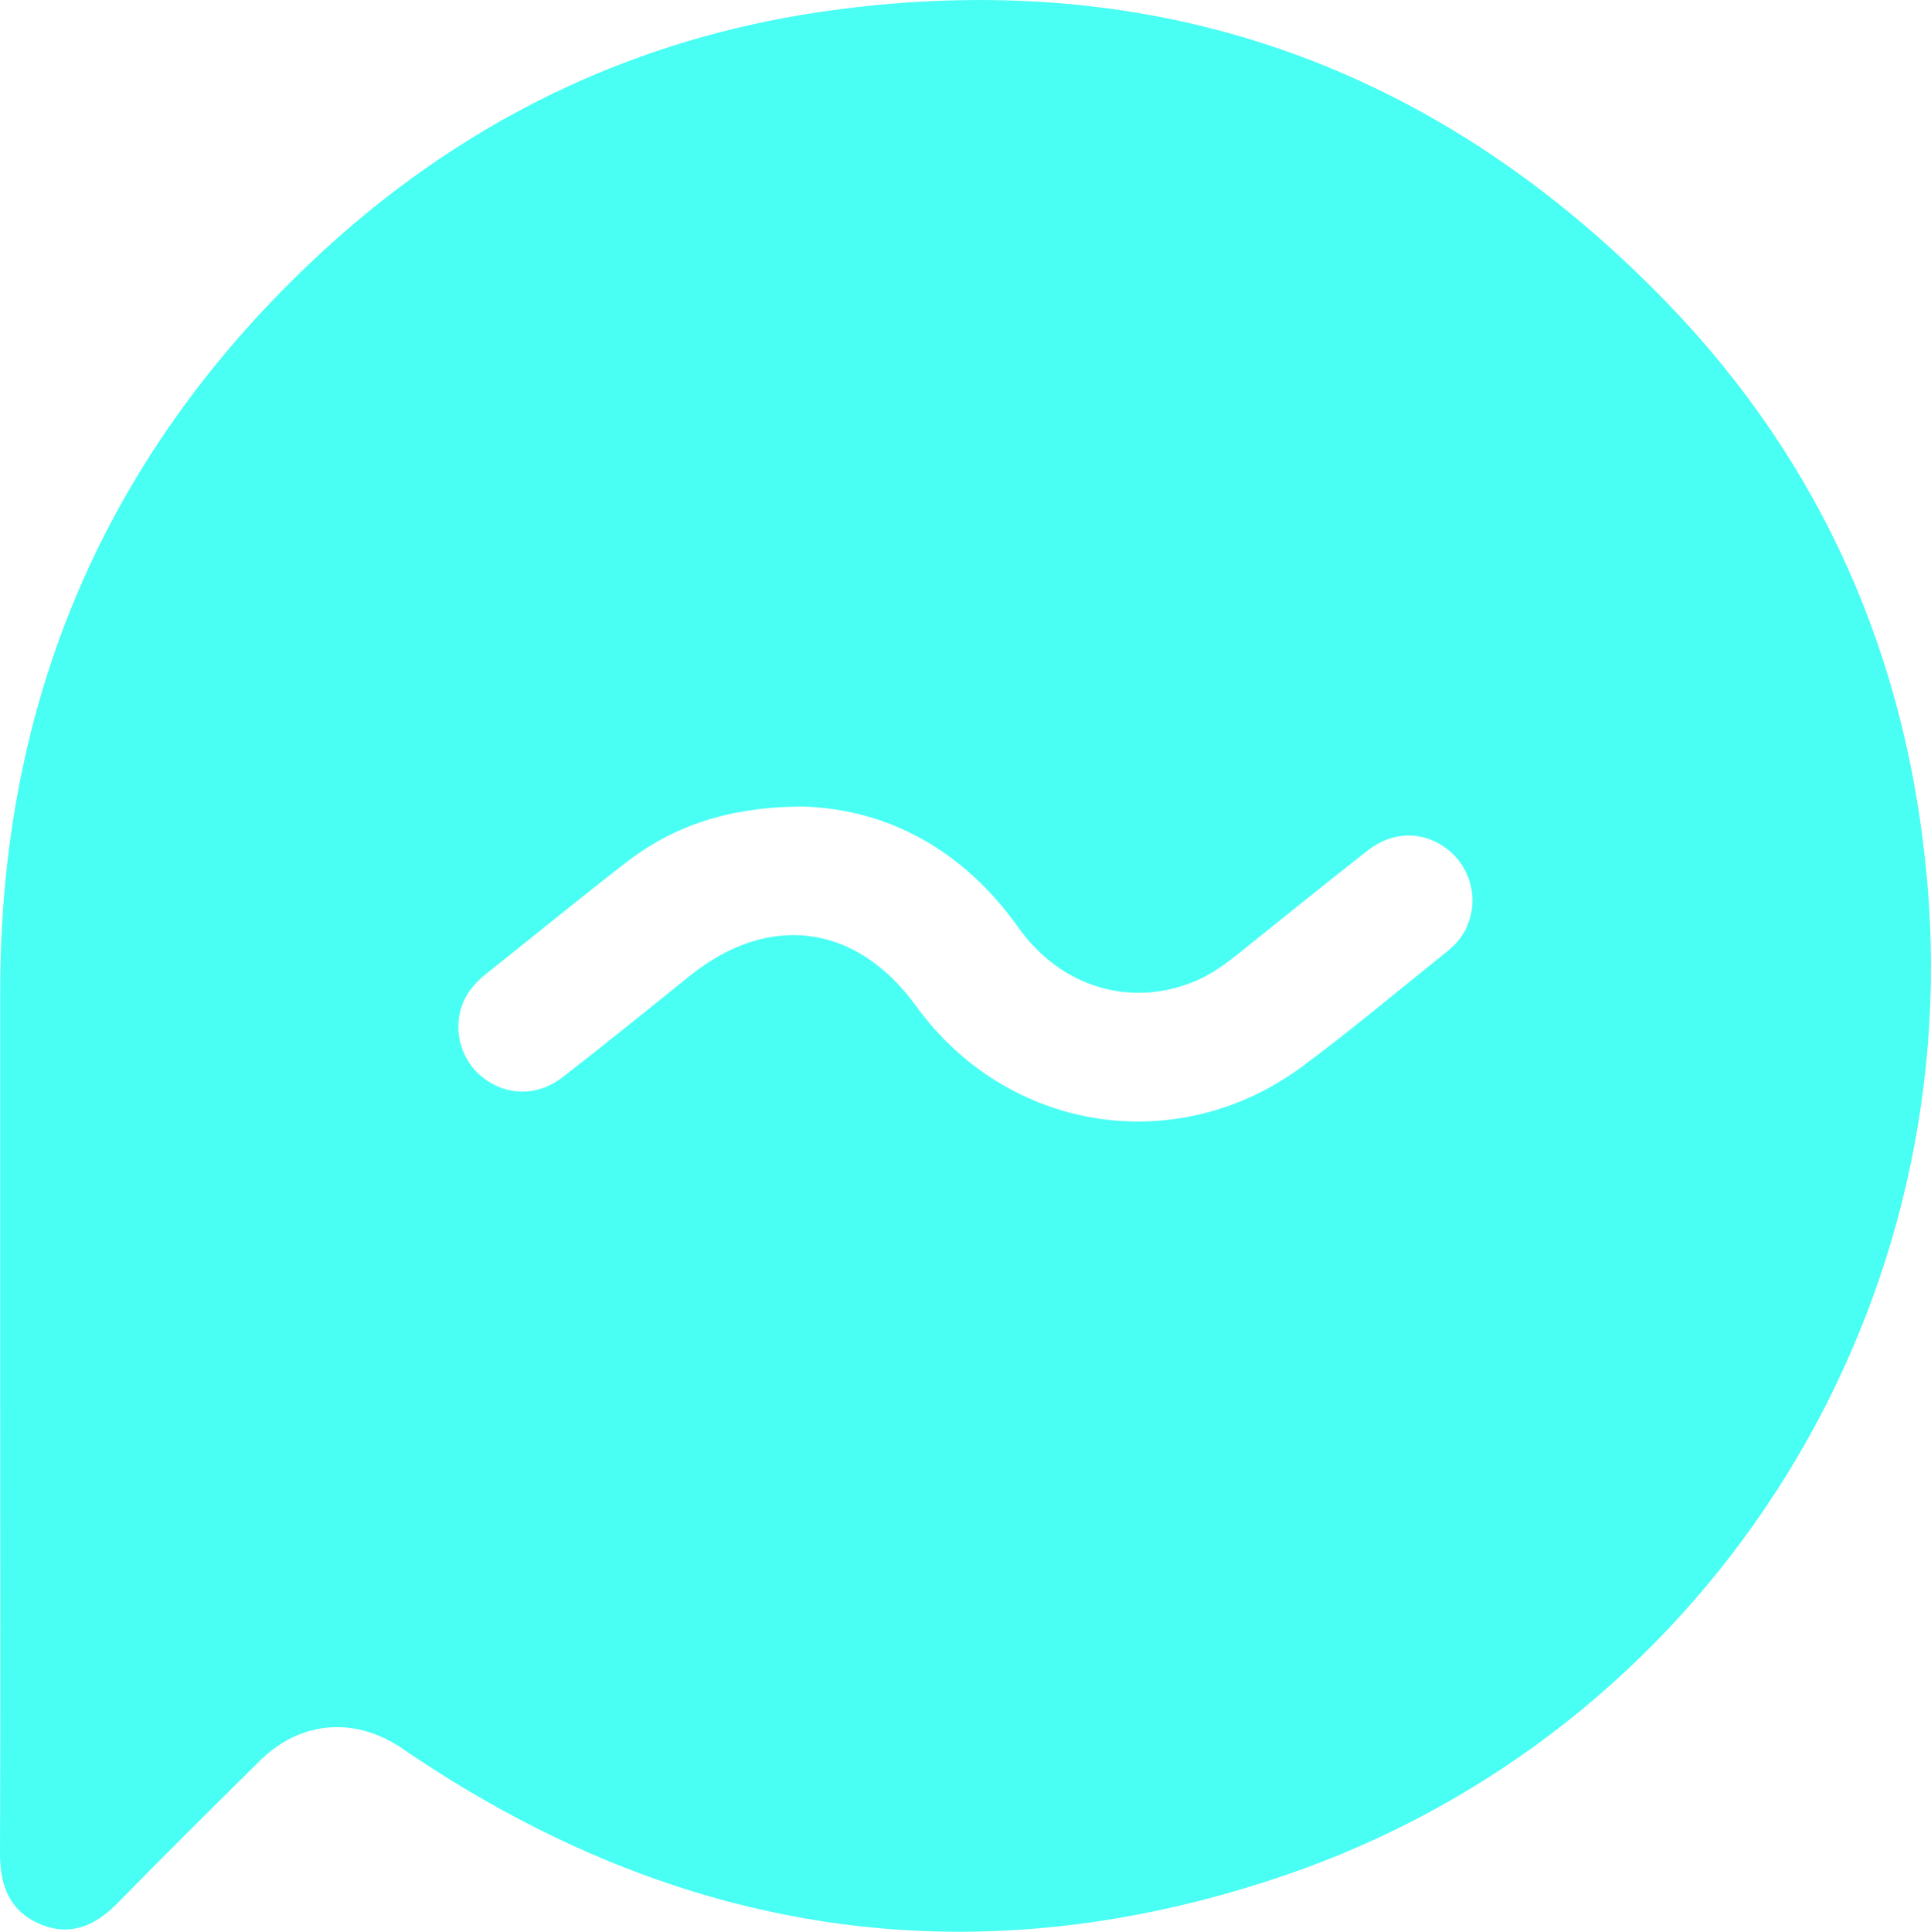 <?xml version="1.0" encoding="UTF-8"?>
<svg id="Layer_1" data-name="Layer 1" xmlns="http://www.w3.org/2000/svg" viewBox="0 0 99.97 100">
  <defs>
    <style>
      .cls-1 {
        fill: #49fff4;
      }
    </style>
  </defs>
  <path class="cls-1" d="M99.77,45.57c-1.02-11.52-5.44-21.6-13.47-29.9C74.38,3.35,59.79-1.84,42.74,.58c-10.2,1.44-19.09,5.86-26.56,12.92C5.33,23.74,0,36.42,.01,51.34c0,6.97,0,13.94,0,20.92C.01,80.16,.03,88.07,0,95.98c0,1.65,.51,2.95,2.07,3.62,1.58,.67,2.87,.08,4.02-1.09,2.43-2.48,4.89-4.92,7.36-7.36,2.09-2.06,4.86-2.3,7.3-.69,.4,.27,.8,.55,1.21,.81,13.88,9.08,28.78,11.16,44.46,5.84,21.71-7.37,35.38-28.71,33.35-51.54Zm-23.8,2.35c-.23,.52-.57,.95-1.01,1.3-2.49,1.99-4.93,4.05-7.49,5.95-6.49,4.84-15.31,3.45-20.05-3.1-3.08-4.25-7.6-4.85-11.7-1.56-2.19,1.76-4.37,3.53-6.59,5.25-1.3,1.01-2.91,.98-4.13,.02-1.18-.92-1.6-2.56-1-3.94,.26-.58,.68-1.04,1.17-1.43,2.39-1.9,4.75-3.83,7.16-5.7,2.54-1.99,5.45-2.95,9.27-2.96,4.35,.15,8.25,2.22,11.12,6.26,2.25,3.17,5.98,4.22,9.36,2.69,.76-.35,1.43-.85,2.08-1.37,2.22-1.78,4.43-3.57,6.67-5.32,1.31-1.02,2.9-1,4.13-.03,1.18,.93,1.6,2.57,1,3.94Z"/>
</svg>